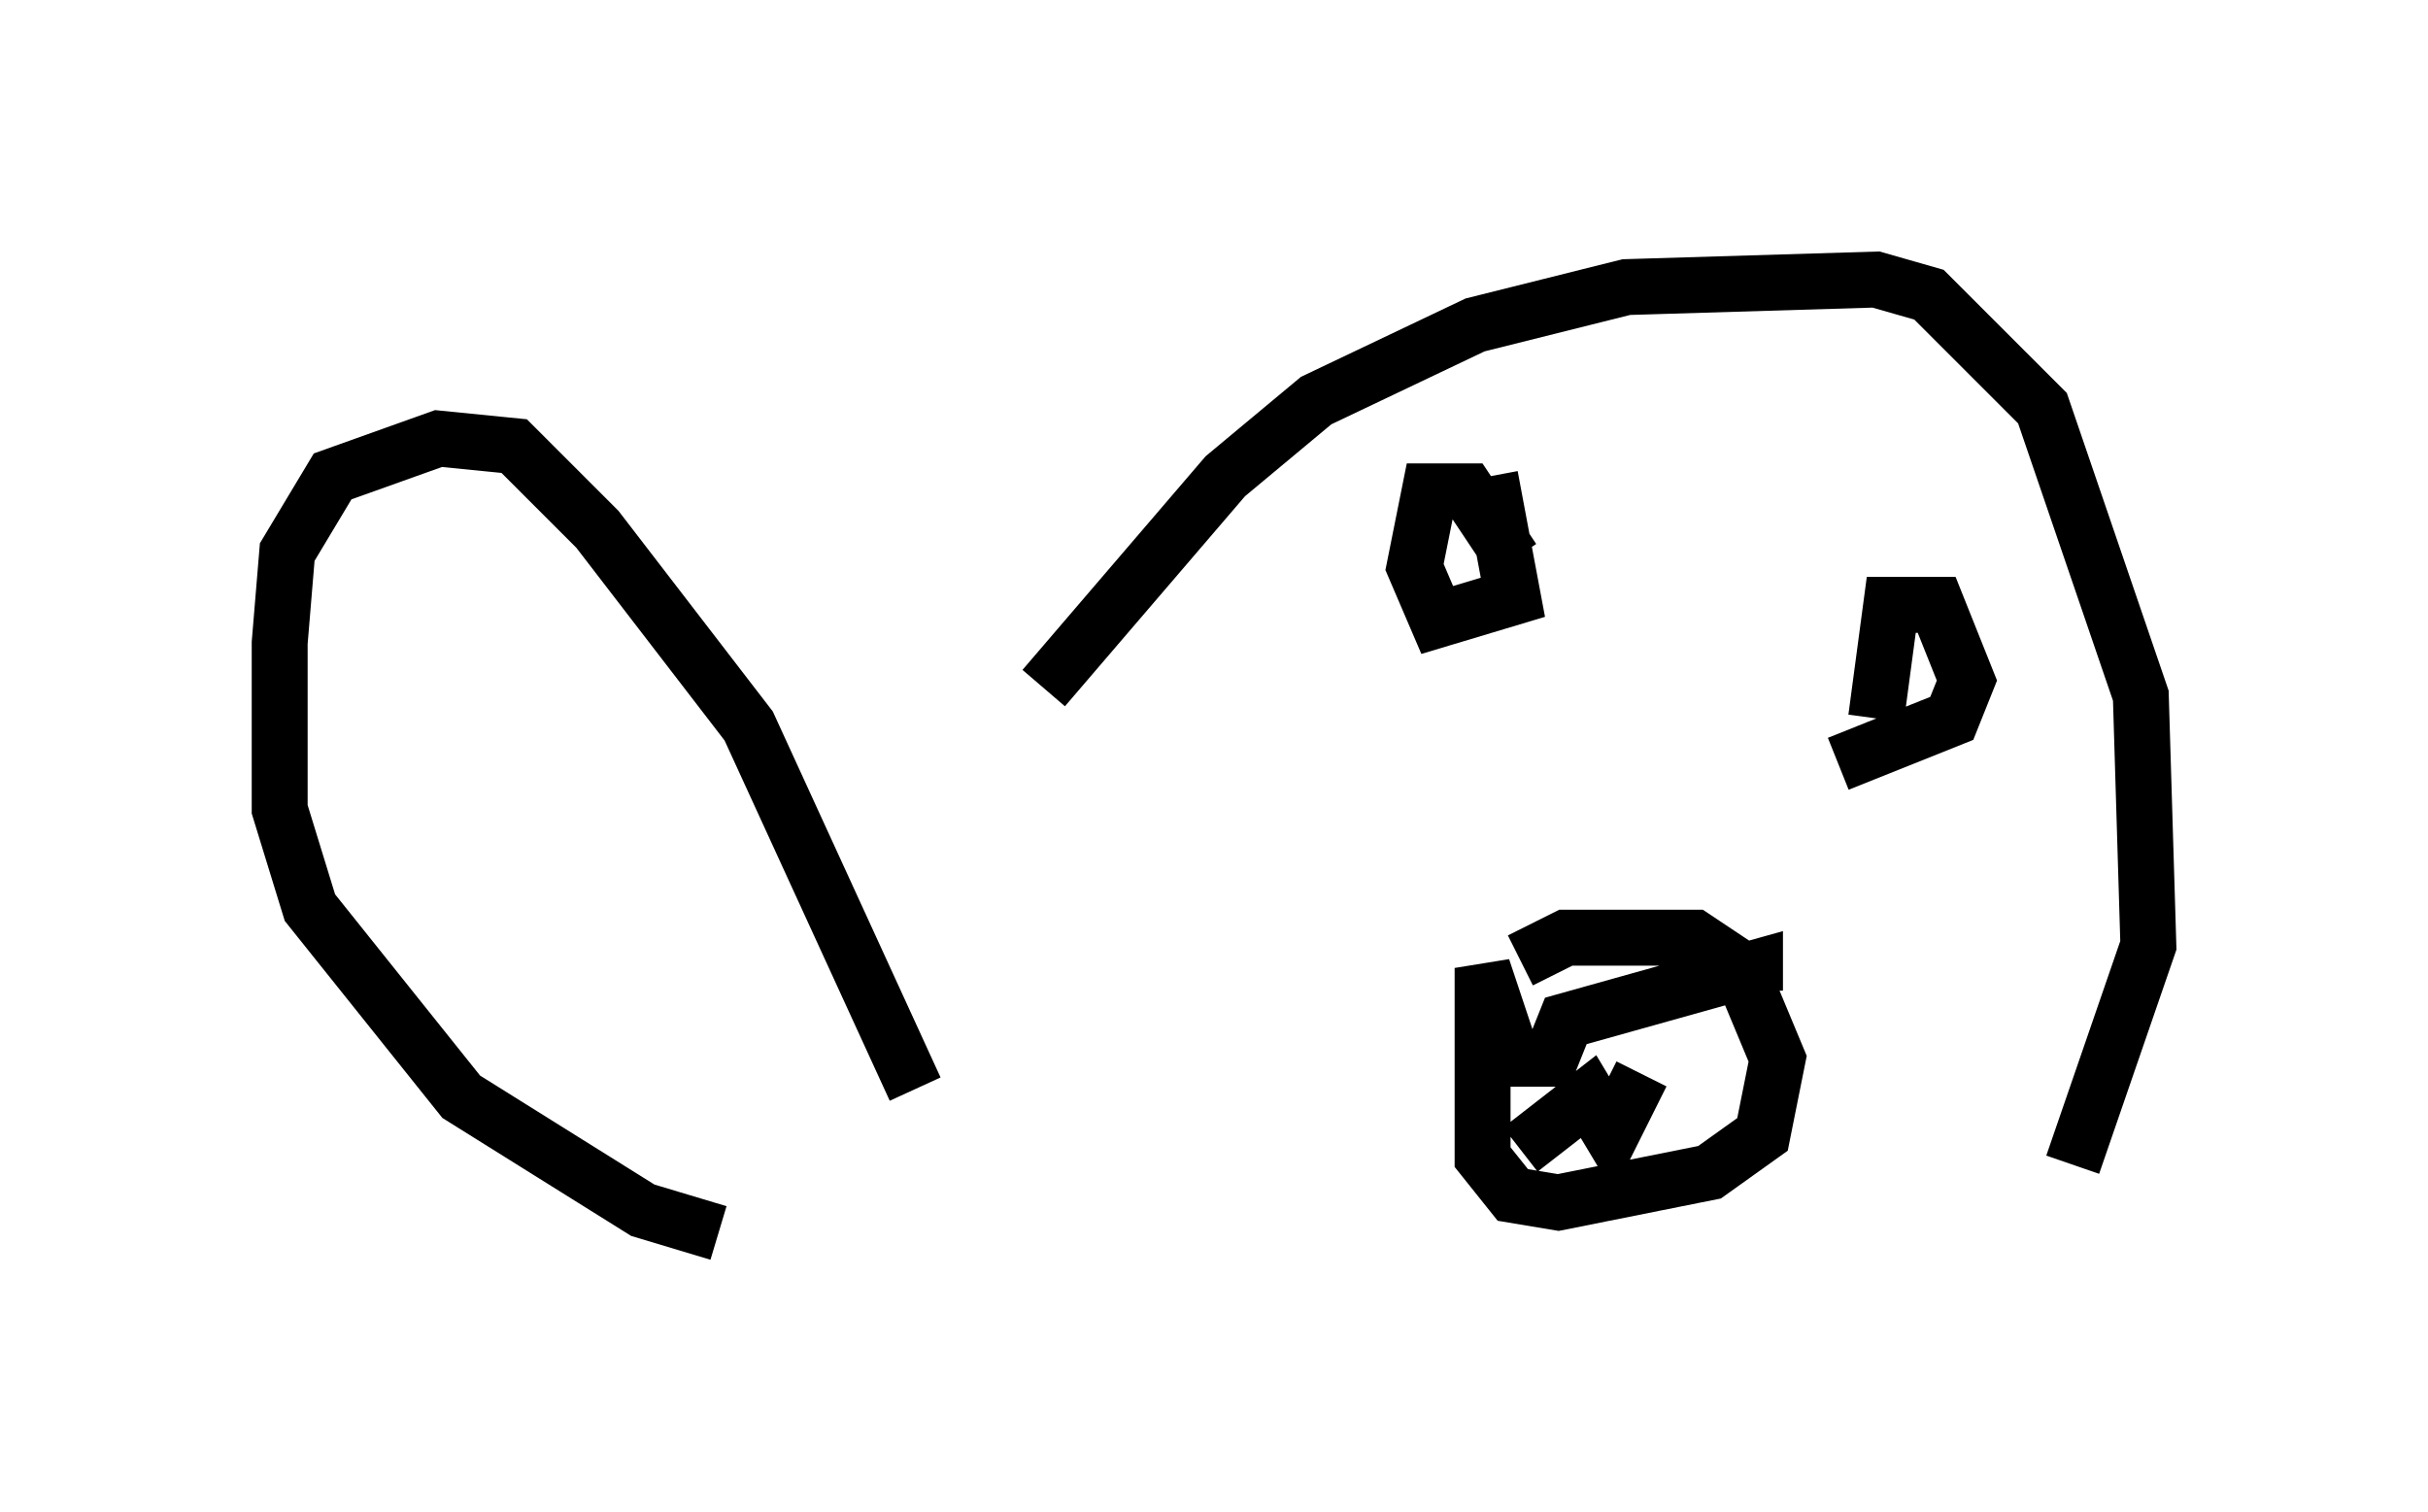 <?xml version="1.0" encoding="utf-8" ?>
<svg baseProfile="full" height="27.05" version="1.1" width="43.423" xmlns="http://www.w3.org/2000/svg" xmlns:ev="http://www.w3.org/2001/xml-events" xmlns:xlink="http://www.w3.org/1999/xlink"><defs /><rect fill="white" height="27.05" width="43.423" x="0" y="0" /><path d="M17.178, 18.667 m1.488, -6.36 l3.248, -3.789 1.624, -1.353 l2.842, -1.353 2.706, -0.677 l4.465, -0.135 0.947, 0.271 l2.03, 2.03 1.759, 5.142 l0.135, 4.465 -1.353, 3.924 m-9.878, -3.654 l0.812, -0.406 2.3, 0.0 l0.812, 0.541 0.677, 1.624 l-0.271, 1.353 -0.947, 0.677 l-2.706, 0.541 -0.812, -0.135 l-0.541, -0.677 0.0, -3.383 l0.541, 1.624 0.677, 0.0 l0.271, -0.677 3.383, -0.947 l0.0, 0.406 m-4.195, 2.842 l1.218, -0.947 0.406, 0.677 l0.541, -1.083 m-2.706, -10.69 l0.406, 2.165 -1.353, 0.406 l-0.406, -0.947 0.271, -1.353 l0.677, 0.0 0.812, 1.218 m6.495, 2.842 l0.271, -2.03 0.812, 0.0 l0.541, 1.353 -0.271, 0.677 l-2.03, 0.812 m-16.509, 5.819 l-2.977, -6.495 -2.706, -3.518 l-1.488, -1.488 -1.353, -0.135 l-1.894, 0.677 -0.812, 1.353 l-0.135, 1.624 0.0, 2.977 l0.541, 1.759 2.706, 3.383 l3.248, 2.03 1.353, 0.406 " fill="none" stroke="black" stroke-width="1" /></svg>